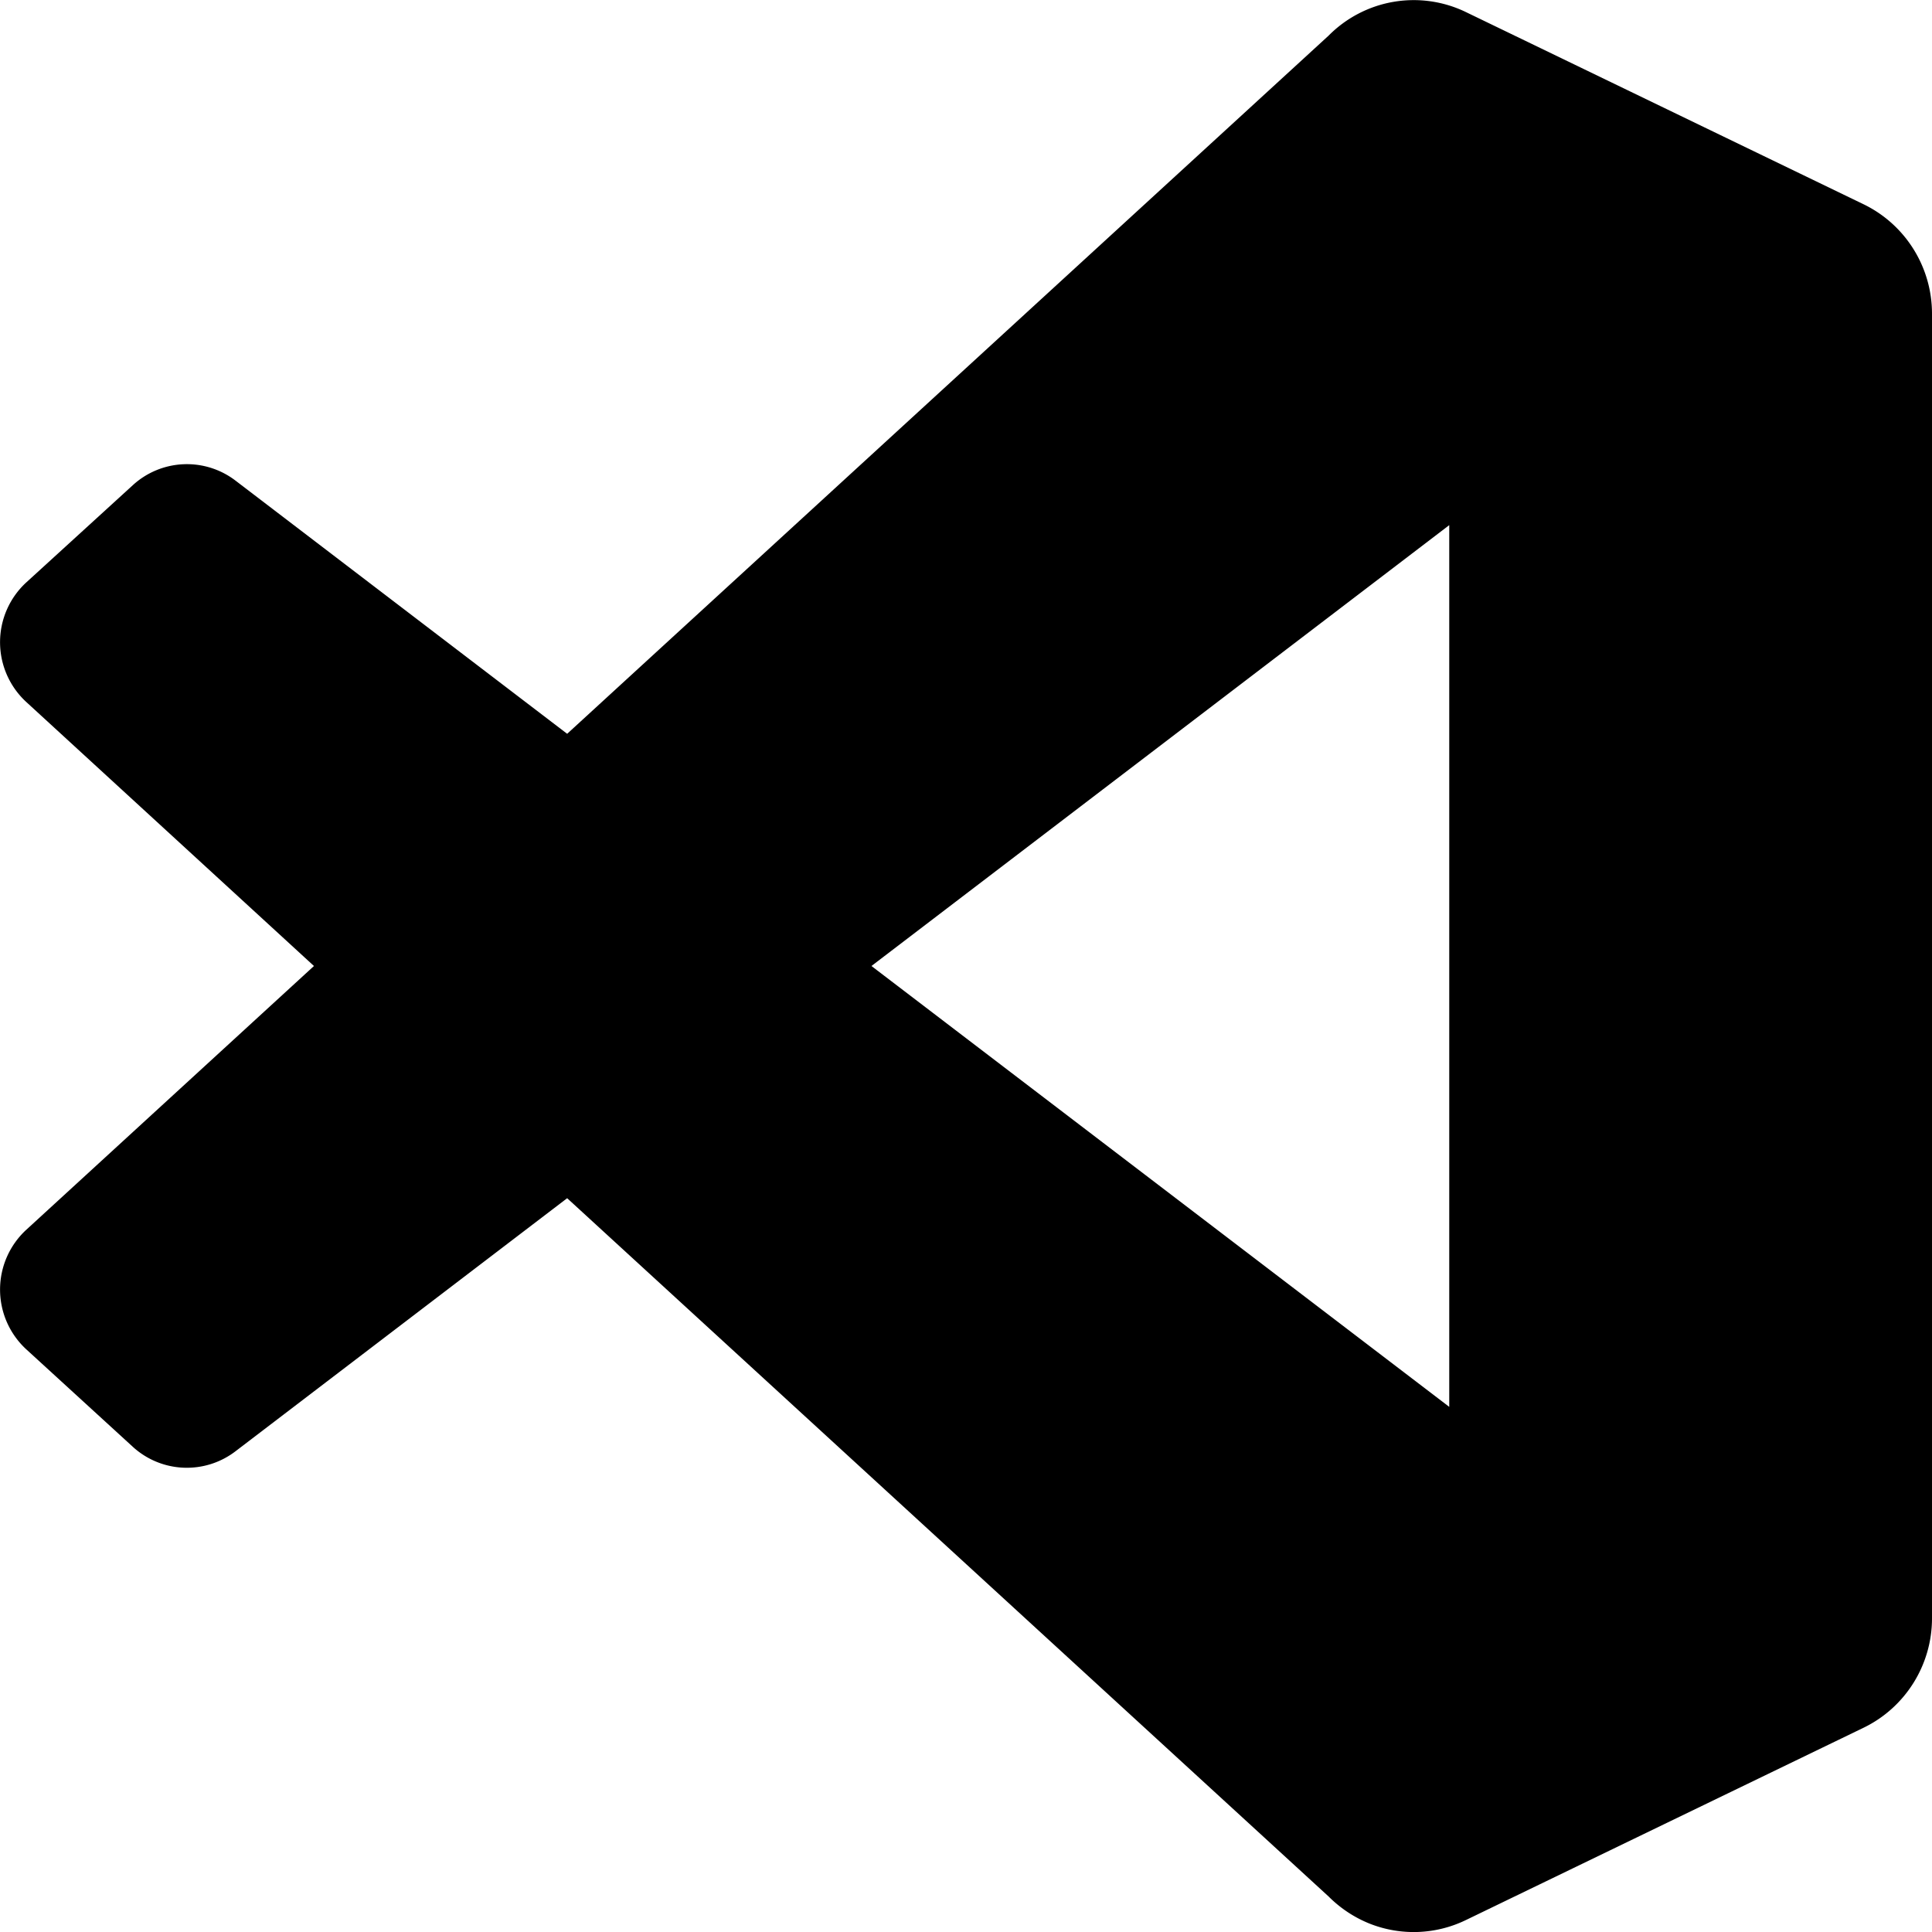 <svg xmlns="http://www.w3.org/2000/svg" fill="none" viewBox="0 0 16 16"><path fill="#000" fill-rule="evenodd" d="M11.346 15.932a.99.99 0 0 0 .794-.031l3.294-1.593c.346-.168.566-.52.566-.906V2.598c0-.386-.22-.738-.566-.906L12.14.1a.992.992 0 0 0-1.137.195L4.697 6.077 1.95 3.98a.663.663 0 0 0-.85.038l-.882.805a.673.673 0 0 0 0 .991L2.6 8 .217 10.185a.673.673 0 0 0 .001.99l.881.806a.663.663 0 0 0 .851.038l2.747-2.096 6.306 5.783c.1.1.217.176.343.226Zm.656-11.583L7.217 8l4.785 3.651V4.349Z" clip-rule="evenodd"/></svg>
